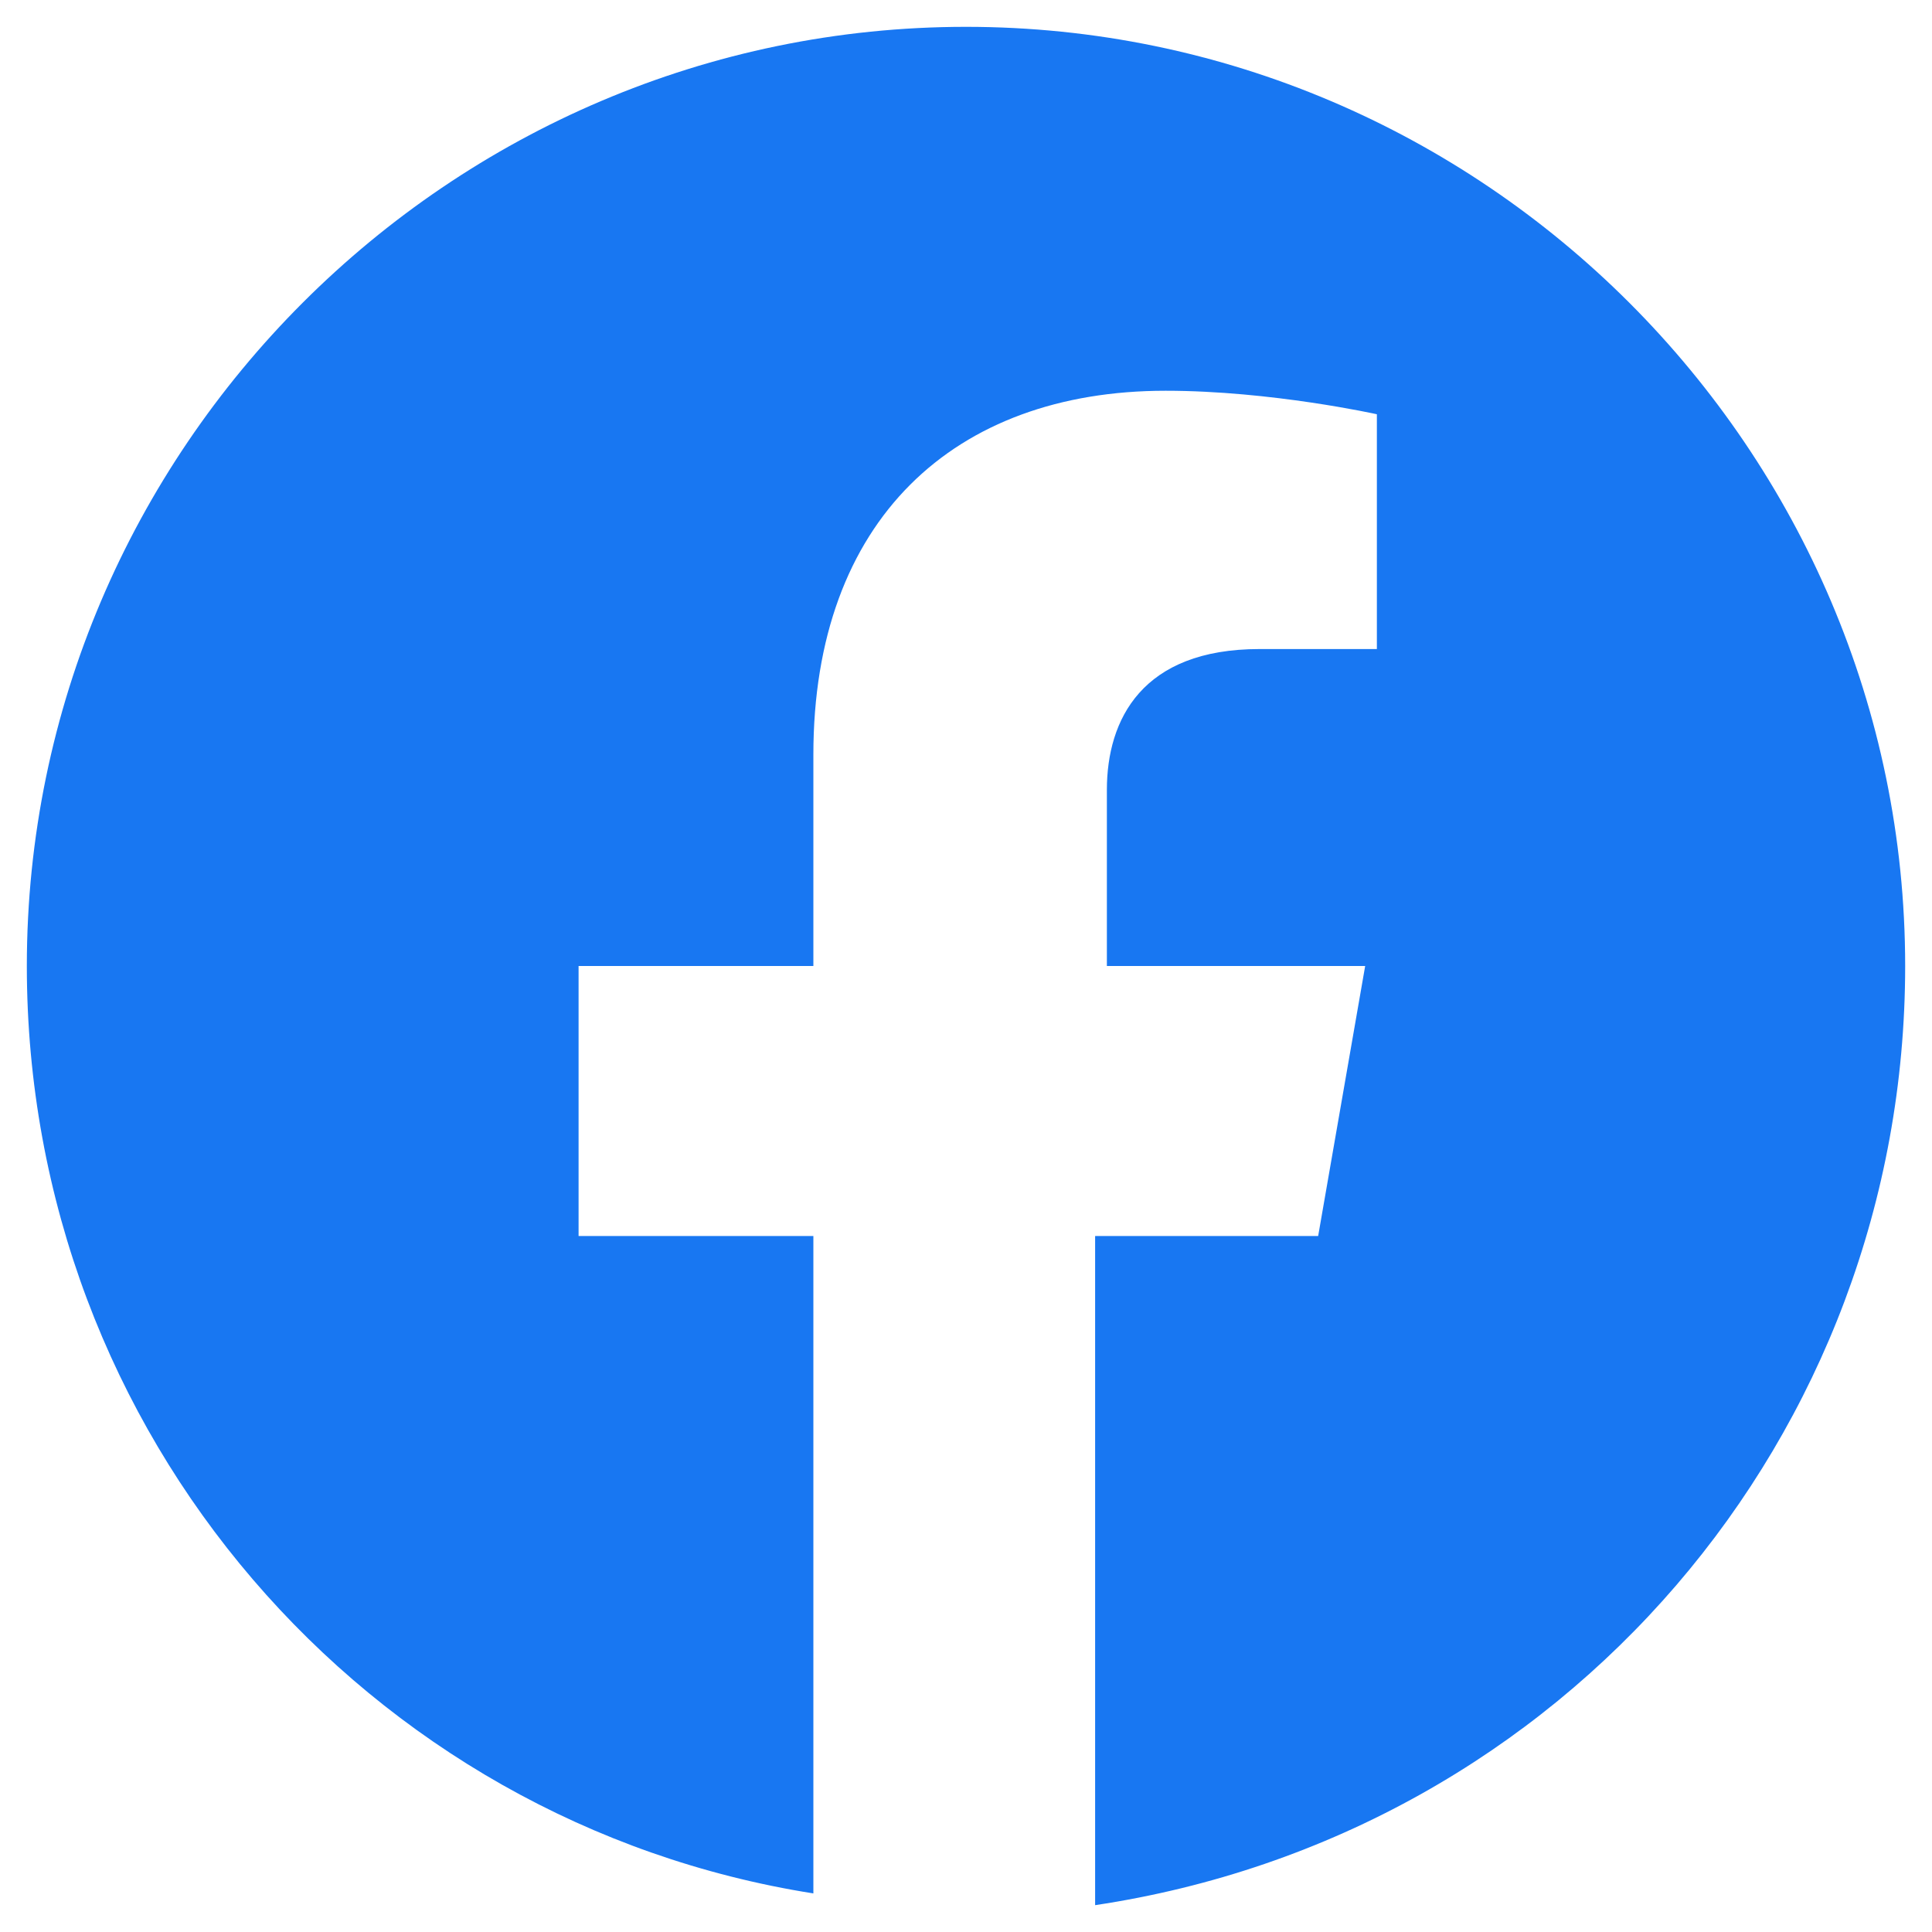 <svg width="36" height="36" viewBox="0 0 36 36" fill="none" xmlns="http://www.w3.org/2000/svg">
<path d="M35.5 18C35.5 8.375 27.625 0.5 18 0.5C8.375 0.5 0.5 8.375 0.5 18C0.5 26.75 6.844 33.969 15.156 35.281V23.031H10.781V18H15.156V14.062C15.156 9.688 17.781 7.281 21.719 7.281C23.688 7.281 25.656 7.719 25.656 7.719V12.094H23.469C21.281 12.094 20.625 13.406 20.625 14.719V18H25.438L24.562 23.031H20.406V35.5C29.156 34.188 35.5 26.75 35.5 18Z" fill="#1877F2"/>
</svg>
